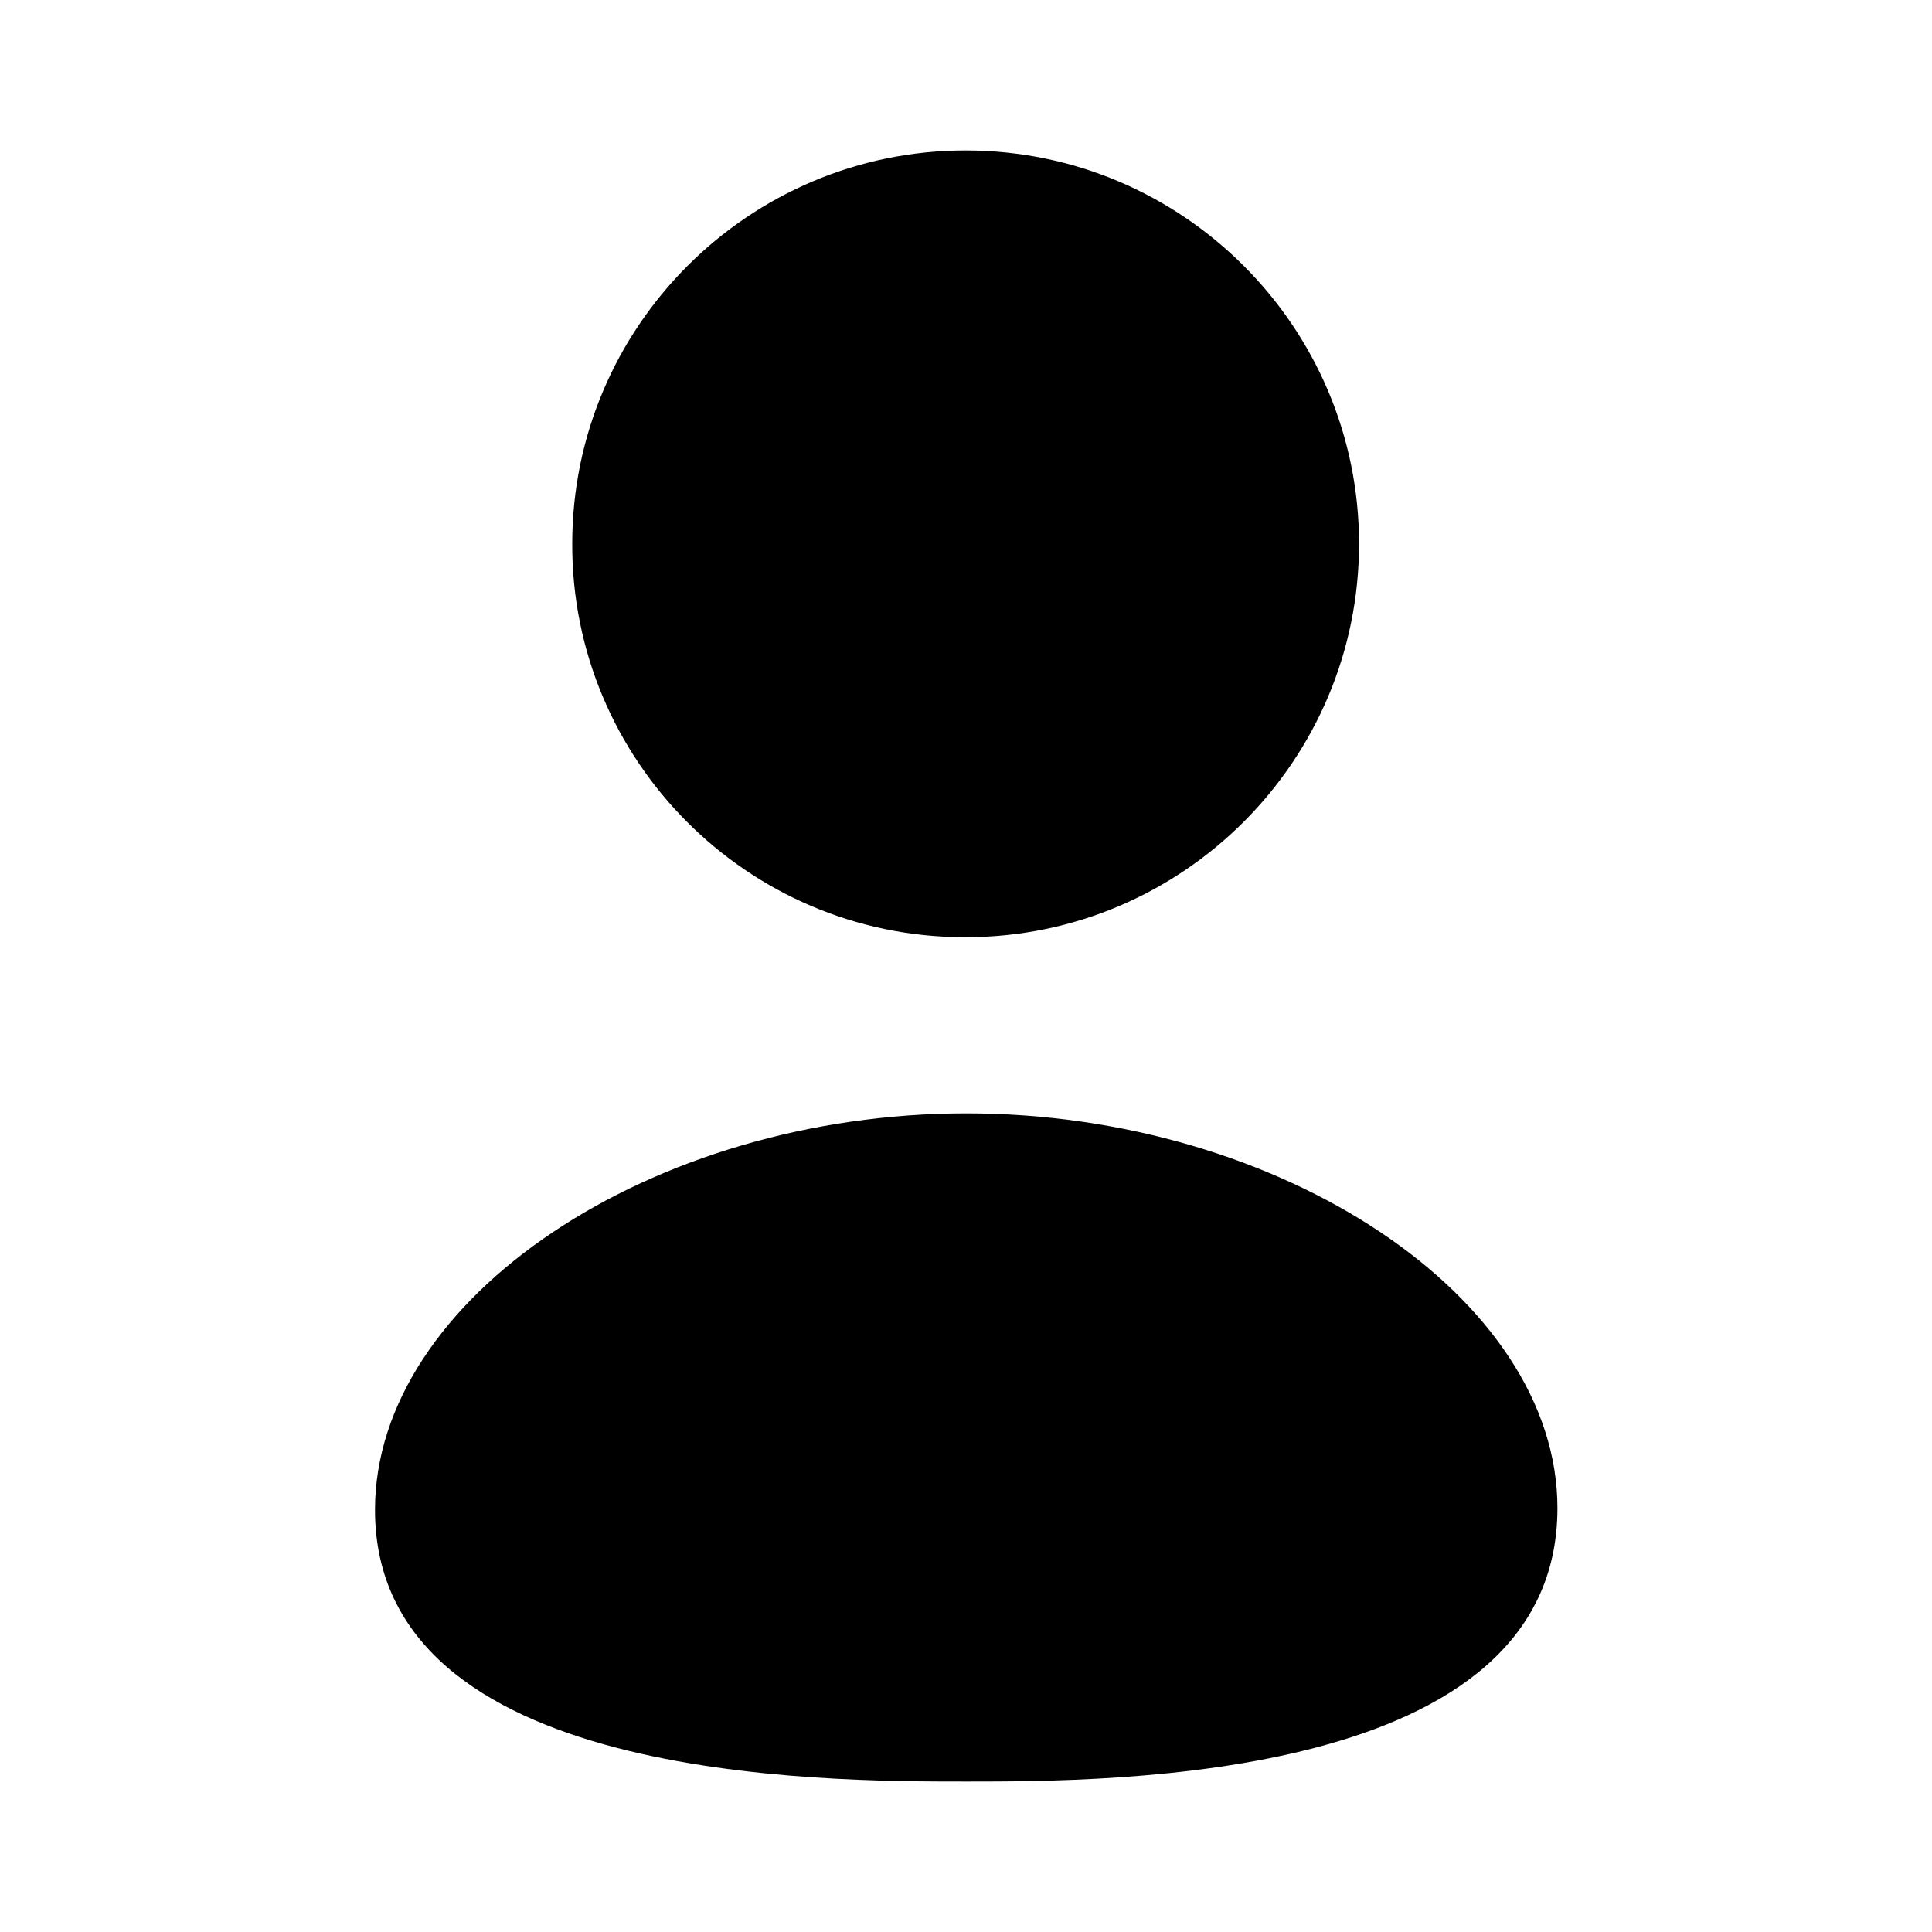 <svg width="32" height="32" viewBox="0 0 32 32" fill="none" xmlns="http://www.w3.org/2000/svg">
<path fill-rule="evenodd" clip-rule="evenodd" d="M16.004 18.441C10.787 18.441 6.211 21.51 6.211 25.008C6.211 29.508 13.583 29.508 16.004 29.508C18.426 29.508 25.796 29.508 25.796 24.978C25.796 21.495 21.22 18.441 16.004 18.441Z" fill="black"/>
<path fill-rule="evenodd" clip-rule="evenodd" d="M15.953 15.523H15.994C19.588 15.523 22.51 12.6 22.51 9.007C22.51 5.415 19.588 2.492 15.994 2.492C12.401 2.492 9.478 5.415 9.478 9.004C9.466 12.585 12.369 15.509 15.953 15.523Z" fill="black"/>
</svg>
